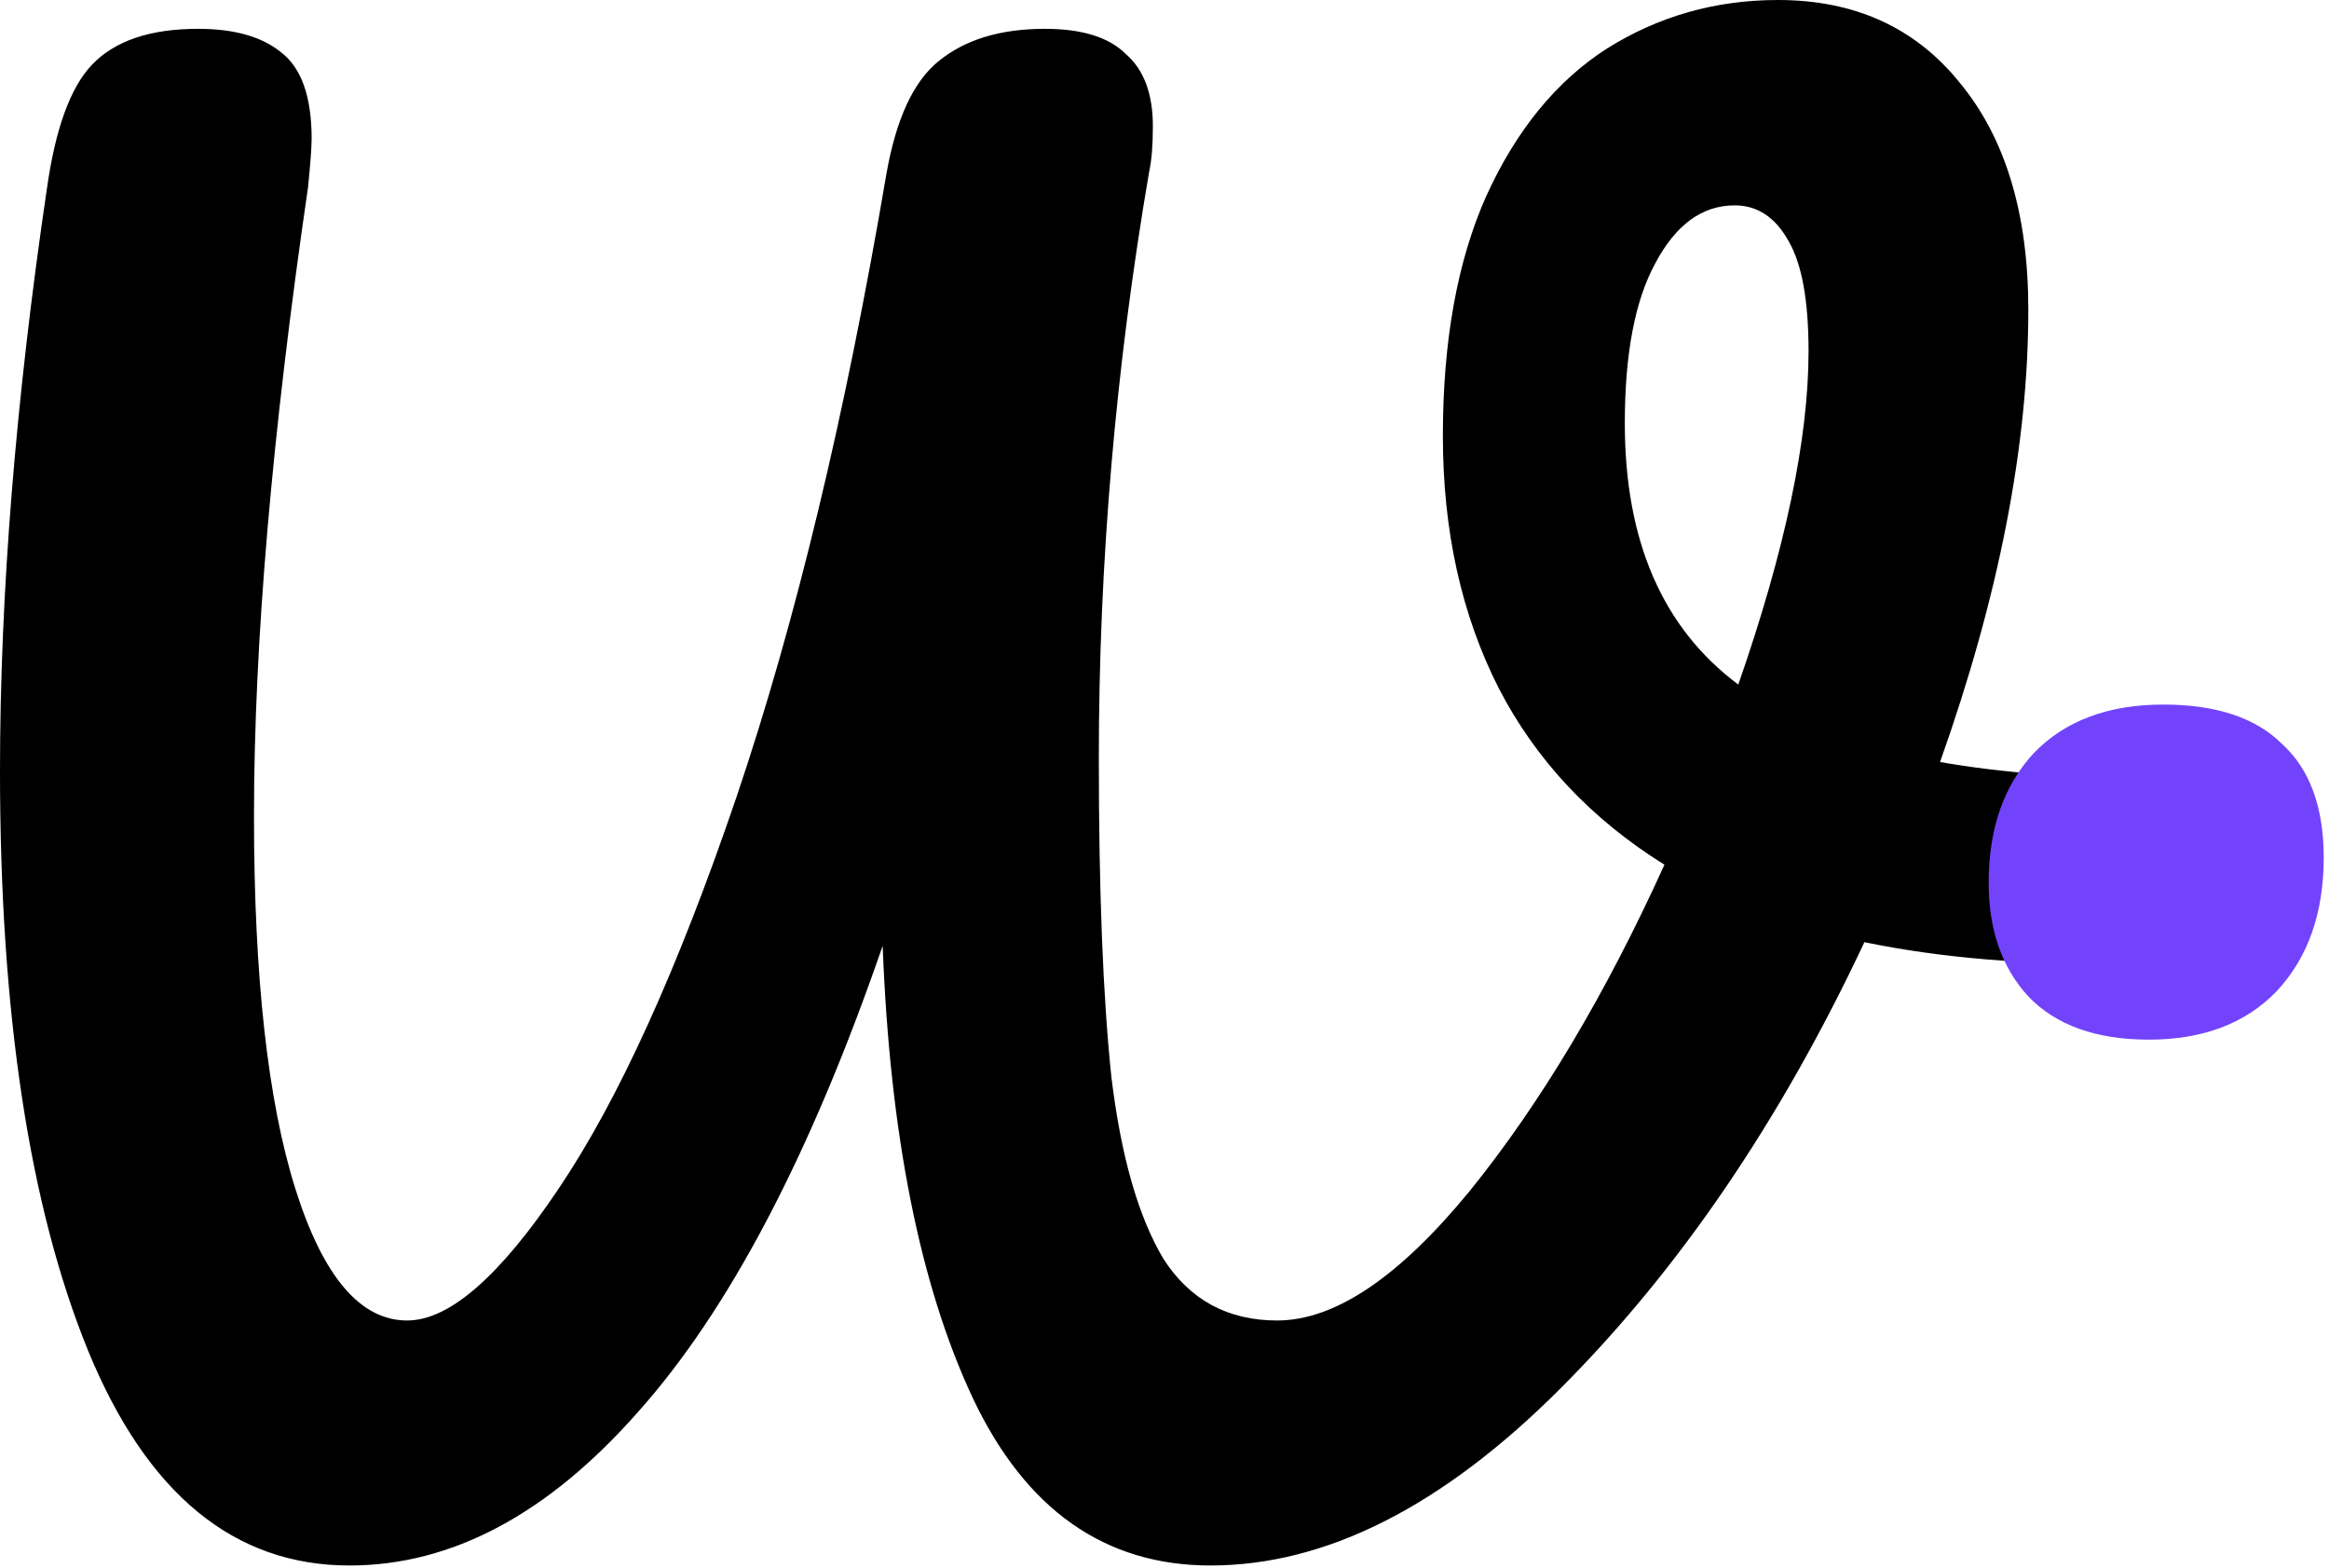<svg width="349" height="235" viewBox="0 0 349 235" fill="none" xmlns="http://www.w3.org/2000/svg">
<path d="M323.109 116.611C327.249 116.611 330.218 117.511 332.016 119.31C333.997 121.108 334.986 123.45 334.986 126.328C334.986 131.008 333.545 135.145 330.667 138.745C327.967 142.345 323.648 144.235 317.71 144.413C303.493 144.592 290.716 143.513 279.379 141.174C266.783 167.989 251.576 190.302 233.761 208.117C216.126 225.754 198.67 234.571 181.394 234.571C165.558 234.571 153.681 226.203 145.763 209.467C137.845 192.552 133.346 169.966 132.267 141.714C121.469 173.026 109.233 196.331 95.556 211.626C82.059 226.921 67.663 234.571 52.367 234.571C35.091 234.571 22.045 223.865 13.227 202.449C4.409 180.854 0 151.88 0 115.531C0 89.078 2.34 60.015 7.018 28.343C8.278 19.345 10.527 13.137 13.767 9.718C17.186 6.118 22.494 4.319 29.692 4.319C35.091 4.319 39.23 5.489 42.109 7.828C45.169 10.167 46.698 14.486 46.698 20.785C46.698 22.044 46.518 24.474 46.158 28.073C40.76 64.963 38.06 96.366 38.06 122.279C38.06 146.394 40.13 165.019 44.269 178.155C48.408 191.29 53.986 197.86 61.005 197.86C67.303 197.86 74.861 191.29 83.679 178.155C92.677 164.837 101.584 145.223 110.402 119.31C119.22 93.218 126.688 62.174 132.806 26.183C134.246 17.906 136.855 12.237 140.634 9.178C144.594 5.939 149.902 4.319 156.56 4.319C162.139 4.319 166.188 5.578 168.707 8.098C171.407 10.437 172.756 14.037 172.756 18.895C172.756 21.774 172.576 24.024 172.216 25.643C167.178 54.976 164.658 84.31 164.658 113.641C164.658 133.616 165.288 149.542 166.548 161.419C167.988 173.296 170.597 182.383 174.376 188.682C178.335 194.8 184.004 197.86 191.382 197.86C200.019 197.86 209.647 191.382 220.264 178.425C230.882 165.289 240.599 149.002 249.417 129.567C238.44 122.728 230.162 113.911 224.583 103.114C219.005 92.138 216.215 79.539 216.215 65.323C216.215 51.107 218.375 39.14 222.694 29.423C227.193 19.525 233.221 12.147 240.779 7.288C248.517 2.429 257.065 0 266.423 0C277.94 0 287.027 4.139 293.686 12.417C300.524 20.695 303.943 32.032 303.943 46.428C303.943 66.763 299.534 89.347 290.716 114.181C299.894 115.801 310.692 116.611 323.109 116.611ZM243.478 63.434C243.478 81.071 249.147 94.115 260.484 102.574C267.502 82.42 271.011 65.773 271.011 52.637C271.011 45.079 270.022 39.59 268.042 36.171C266.063 32.572 263.364 30.772 259.944 30.772C255.085 30.772 251.127 33.651 248.067 39.41C245.008 44.989 243.478 52.997 243.478 63.434Z" fill="black"/>
<path d="M322.024 155.778C314.105 155.778 308.075 153.619 303.939 149.3C299.977 144.981 298 139.312 298 132.294C298 124.196 300.247 117.718 304.748 112.859C309.425 108 315.903 105.571 324.183 105.571C332.099 105.571 338.038 107.55 341.999 111.509C346.136 115.288 348.207 120.957 348.207 128.515C348.207 136.793 345.866 143.452 341.189 148.49C336.509 153.349 330.122 155.778 322.024 155.778Z" fill="#7243FA"/>
</svg>
